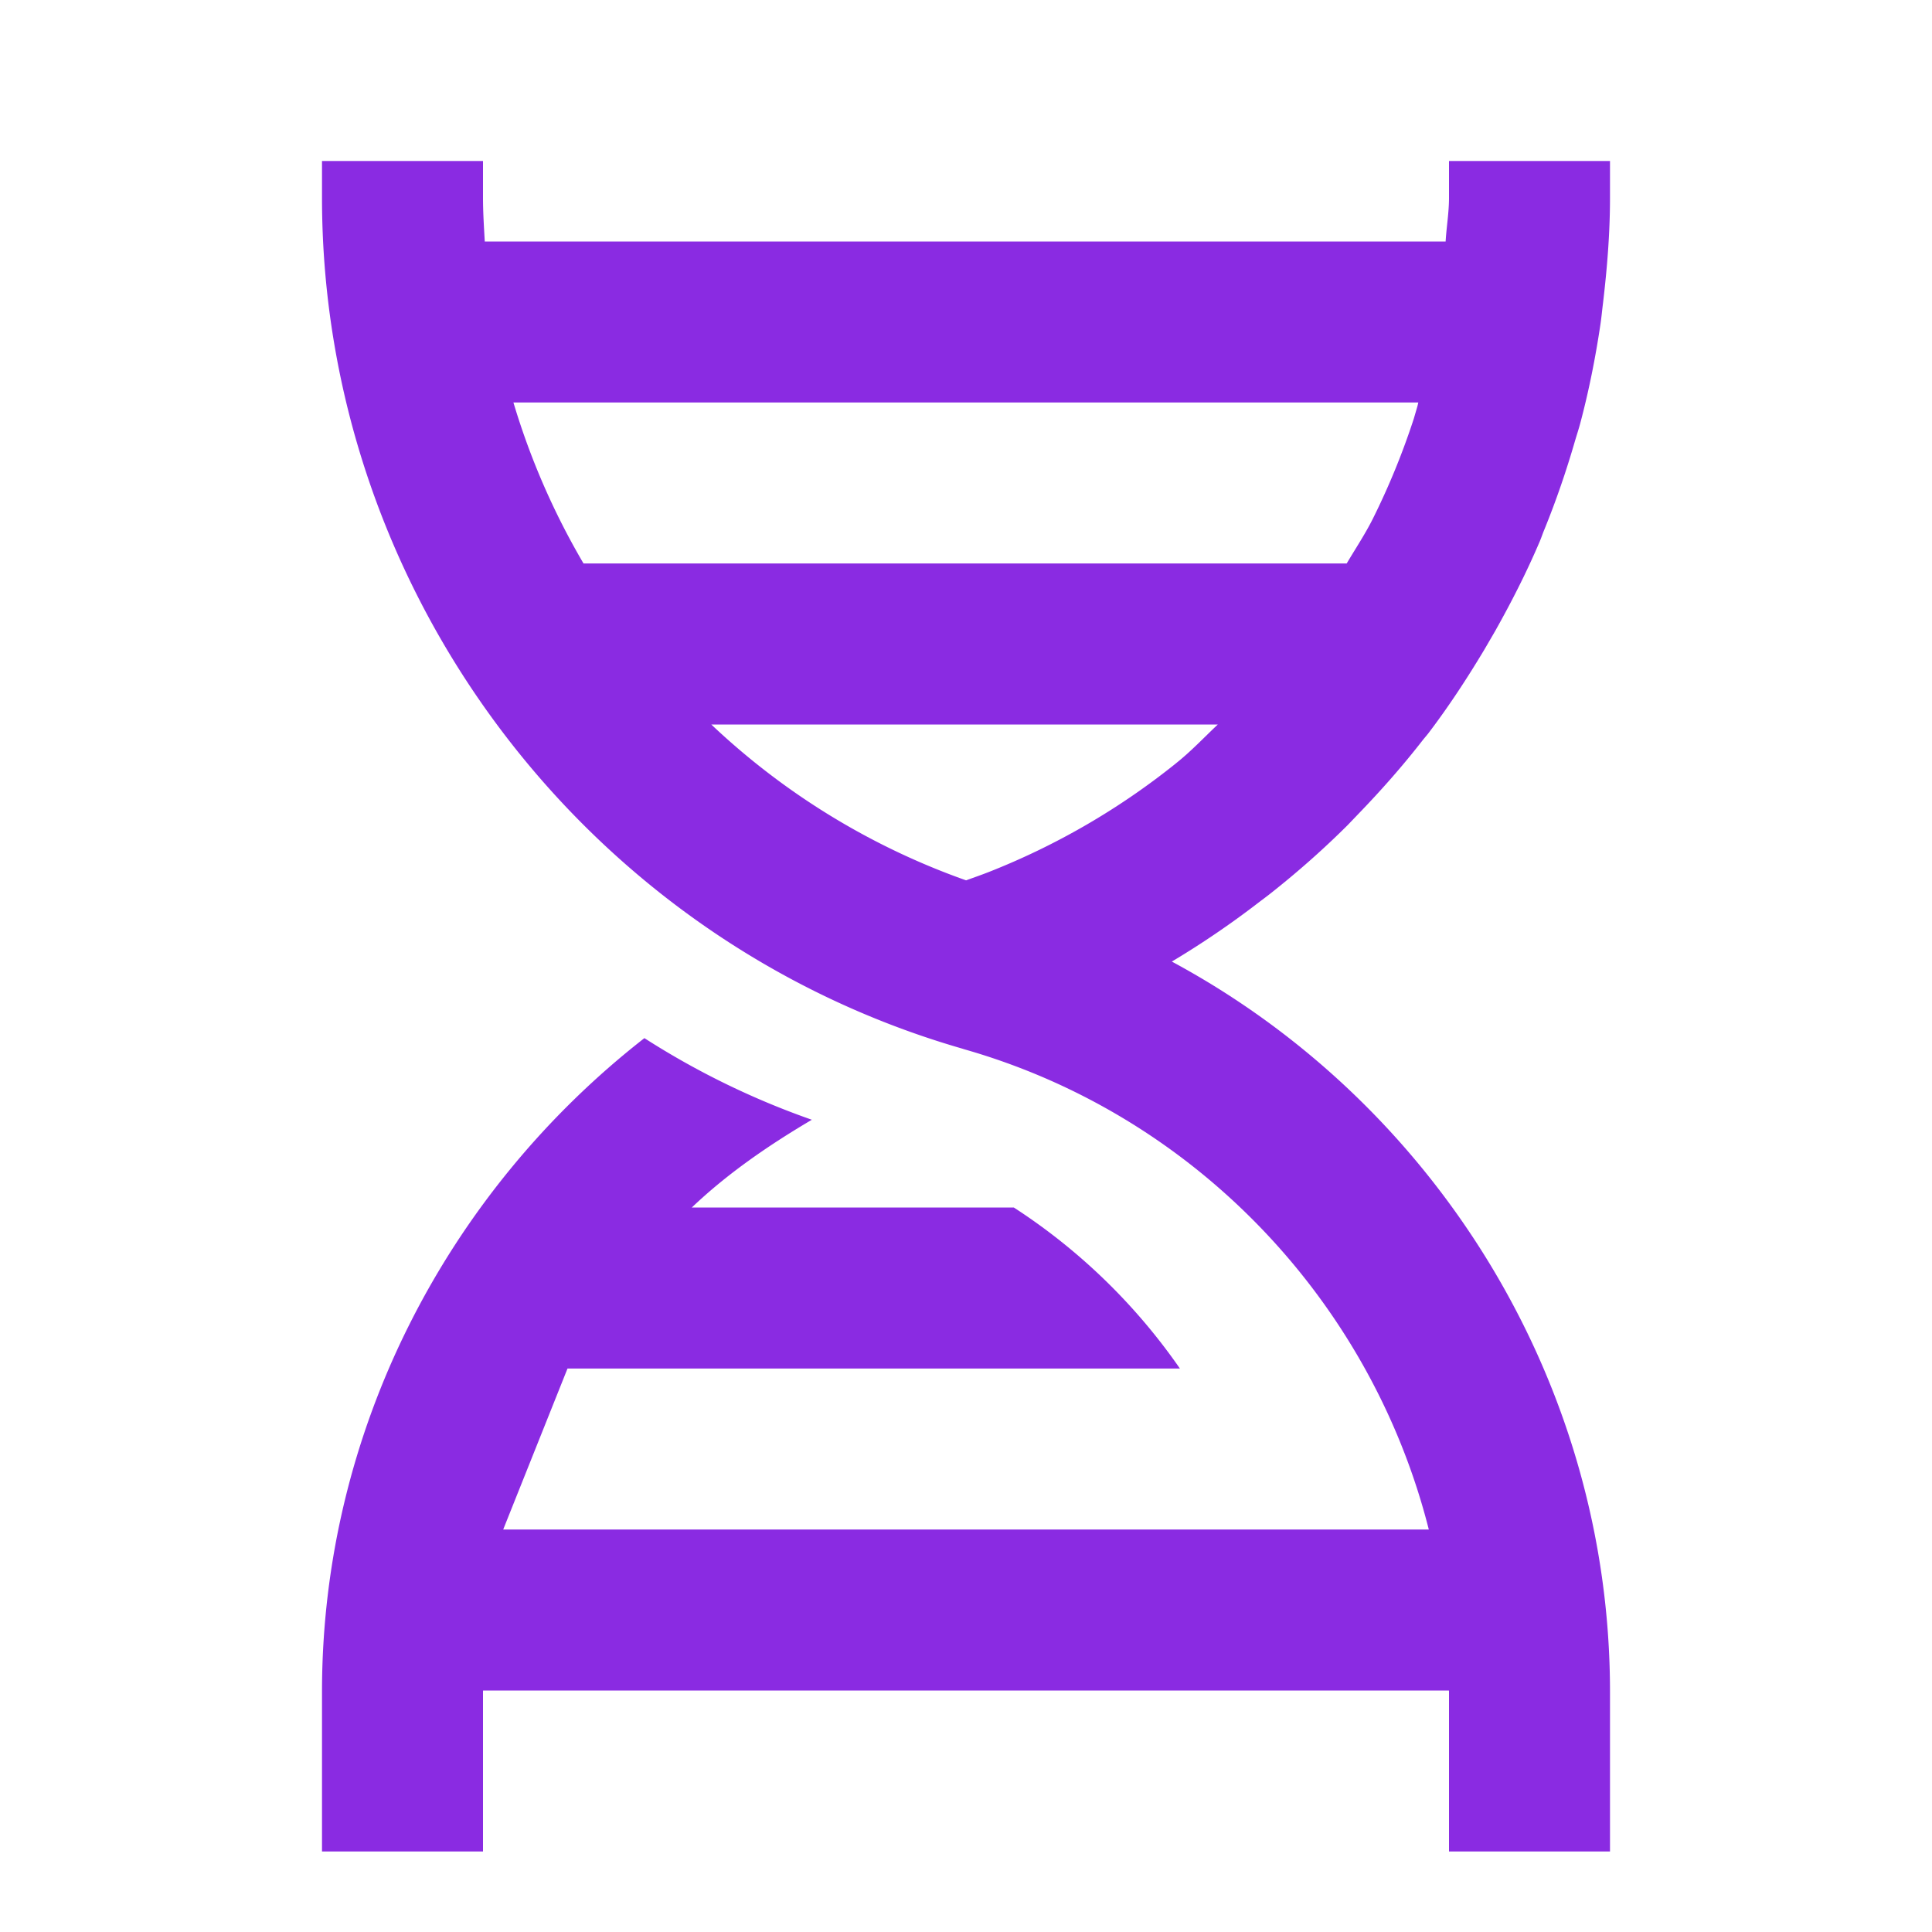 <svg xmlns="http://www.w3.org/2000/svg" width="24" height="24" viewBox="0 0 24 24" style="fill:#8A2BE2;transform: ;msFilter:;"><path d="M15.794 11.09c.332-.263.648-.542.947-.84l.136-.142c.283-.293.552-.598.801-.919l.062-.075c.255-.335.486-.688.702-1.049l.128-.22c.205-.364.395-.737.559-1.123.02-.047.035-.095.055-.142.147-.361.274-.731.383-1.109.021-.07.044-.14.063-.211.107-.402.189-.813.251-1.229.013-.087.021-.175.032-.263.051-.432.087-.869.087-1.311V2h-2v.457c0 .184-.031.361-.042.543H6.022C6.012 2.819 6 2.64 6 2.457V2H4v.457c0 4.876 3.269 9.218 7.952 10.569l.028.009c2.881.823 5.056 3.146 5.769 5.965H6.251l.799-2h7.607a7.416 7.416 0 0 0-2.063-2h-4c.445-.424.956-.774 1.491-1.09a9.922 9.922 0 0 1-2.08-1.014C5.55 14.812 4 17.779 4 21.015V23h2v-1.985L6.001 21h11.998l.001.015V23h2v-1.985c0-3.83-2.159-7.303-5.443-9.07a11.1 11.1 0 0 0 1.072-.729c.055-.042.11-.082.165-.126zm-1.19-1.604a8.945 8.945 0 0 1-2.325 1.348c-.092.036-.185.068-.278.102A8.95 8.95 0 0 1 8.836 9h6.292c-.171.161-.332.333-.517.48l-.007.006zM17.619 5c-.005.016-.007.033-.012.049l-.044.151a9.089 9.089 0 0 1-.513 1.252c-.096.19-.213.365-.321.548h-9.48a9.066 9.066 0 0 1-.871-2h11.241z"></path></svg>